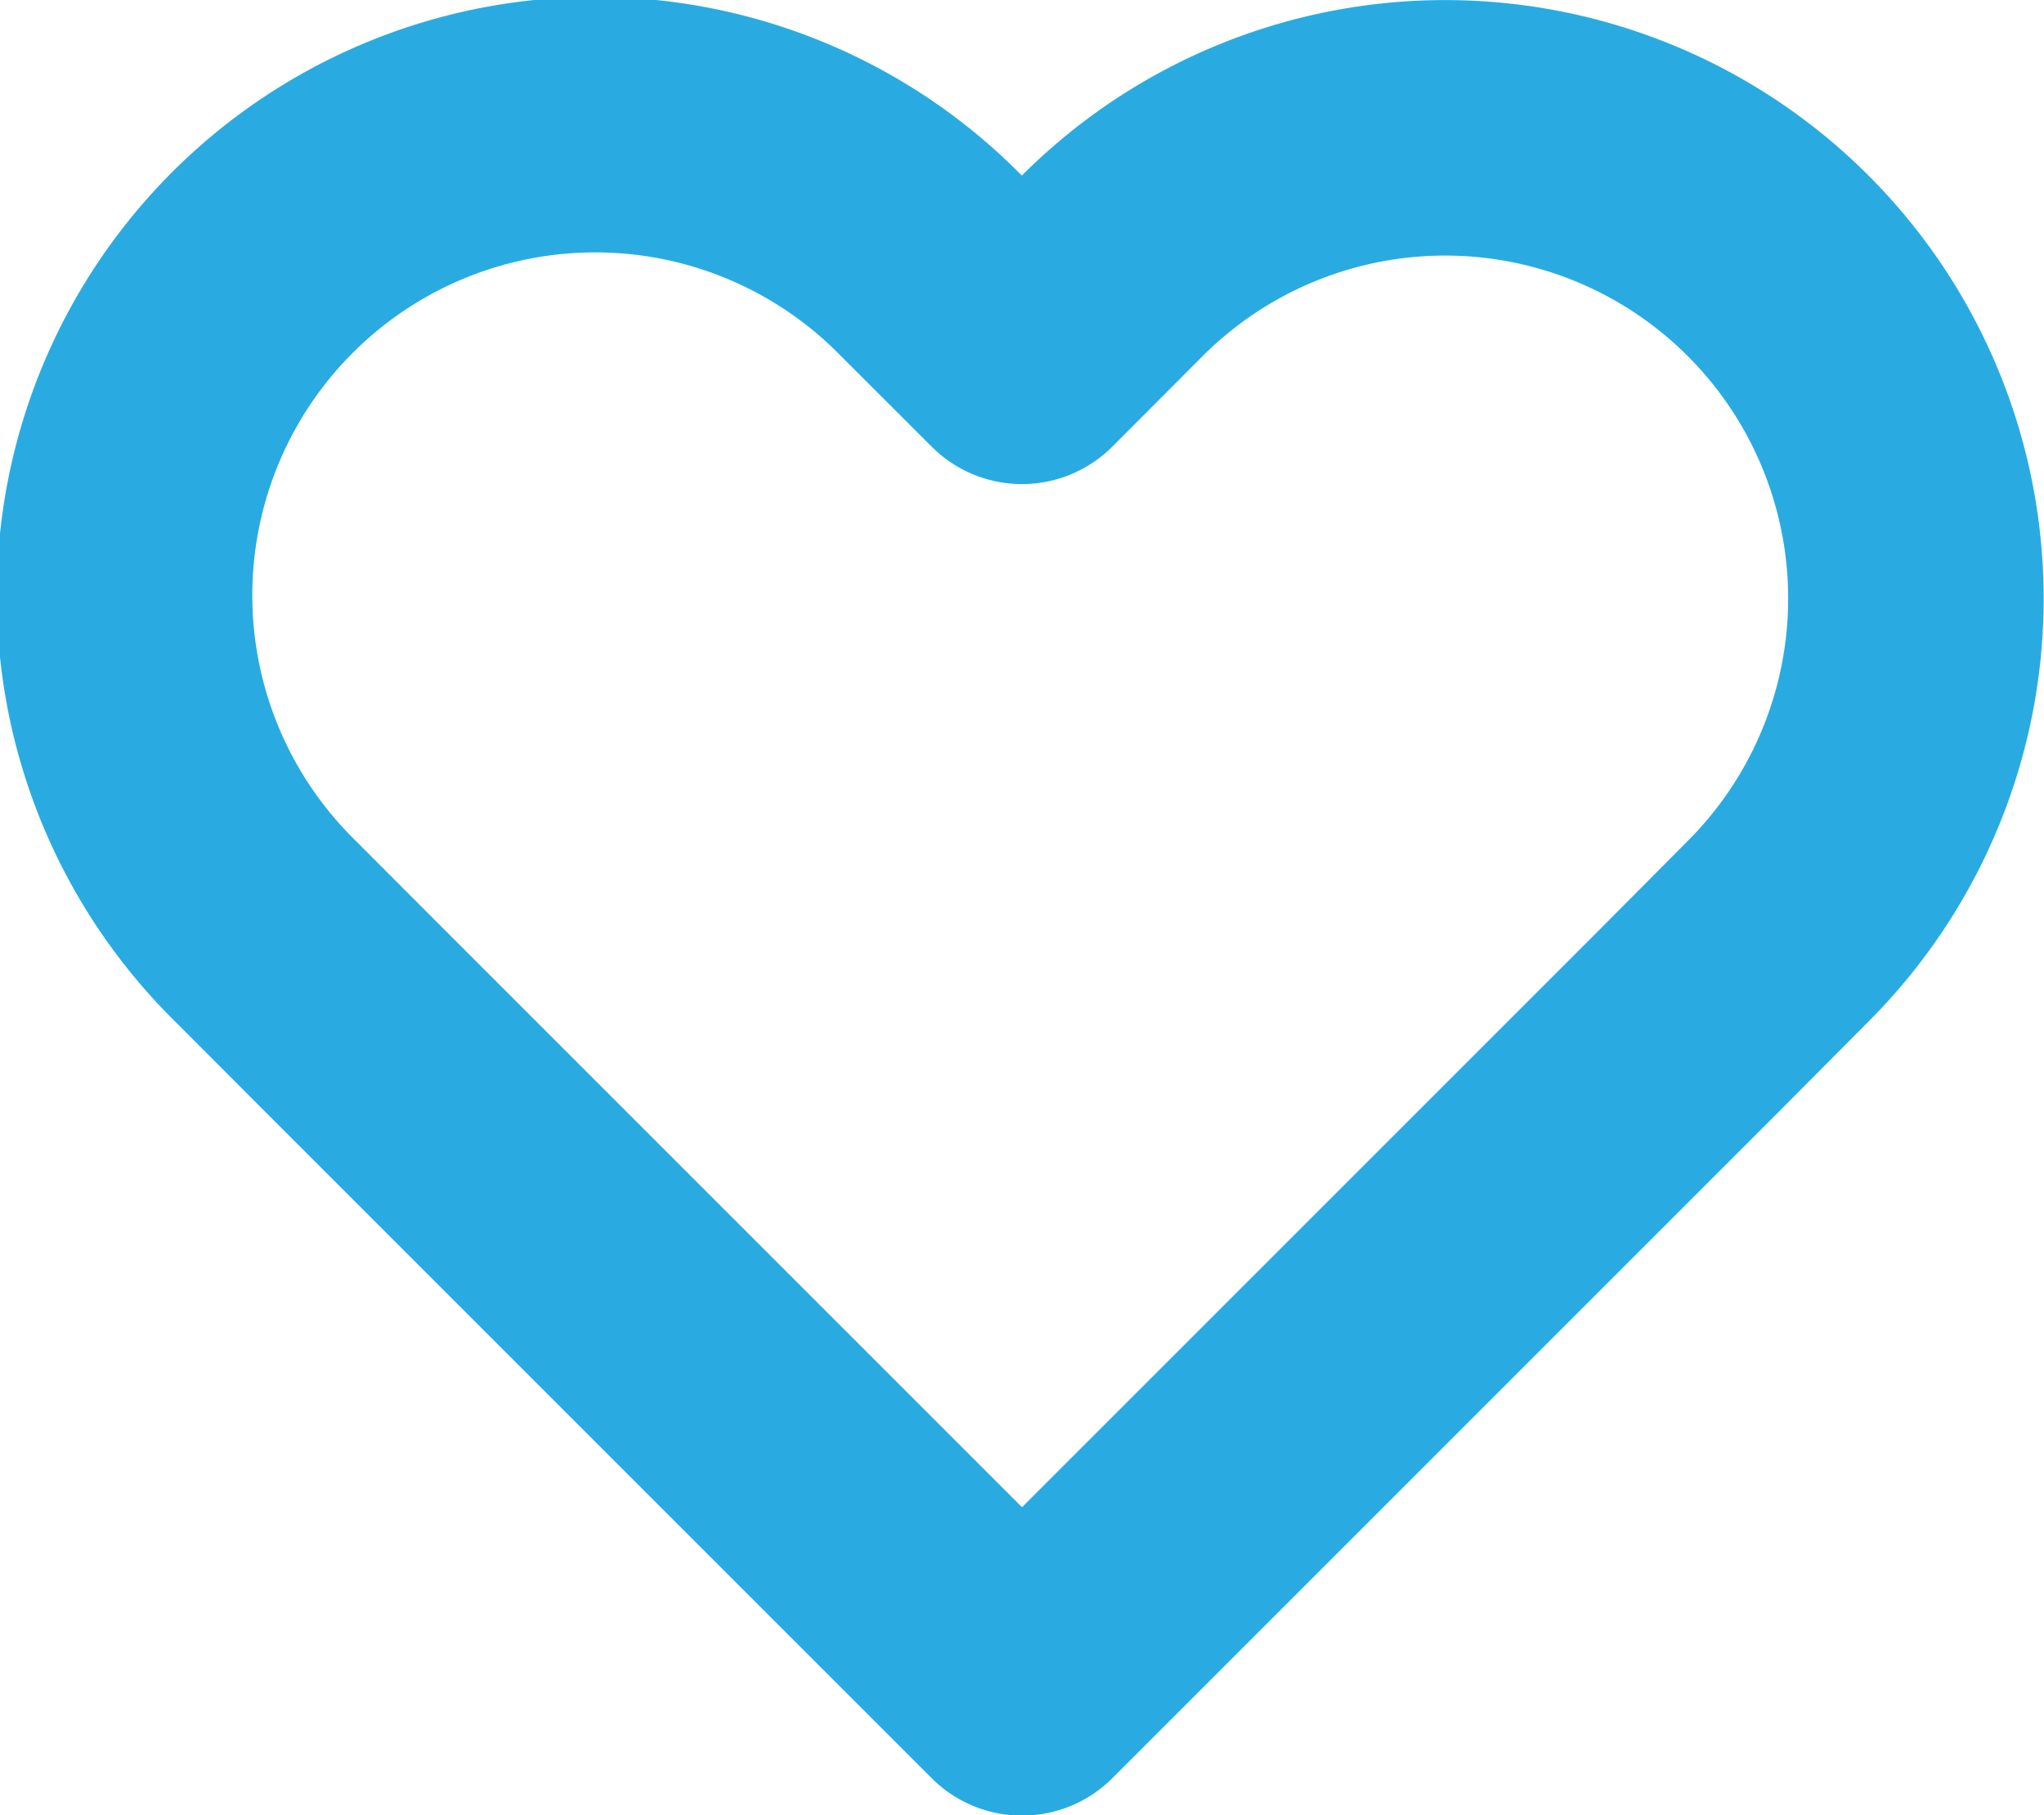 <svg xmlns="http://www.w3.org/2000/svg" width="24" height="21.316" viewBox="0 0 24 21.316"><path d="M21.7,6.117a5.526,5.526,0,0,0-7.816,0L12.823,7.181,11.758,6.117a5.527,5.527,0,1,0-7.816,7.816L5.007,15l7.816,7.816L20.639,15,21.7,13.933a5.526,5.526,0,0,0,0-7.816Z" transform="translate(-0.823 -2.997)" fill="none" stroke="#29abe2" stroke-linecap="round" stroke-linejoin="round" stroke-width="3"/></svg>